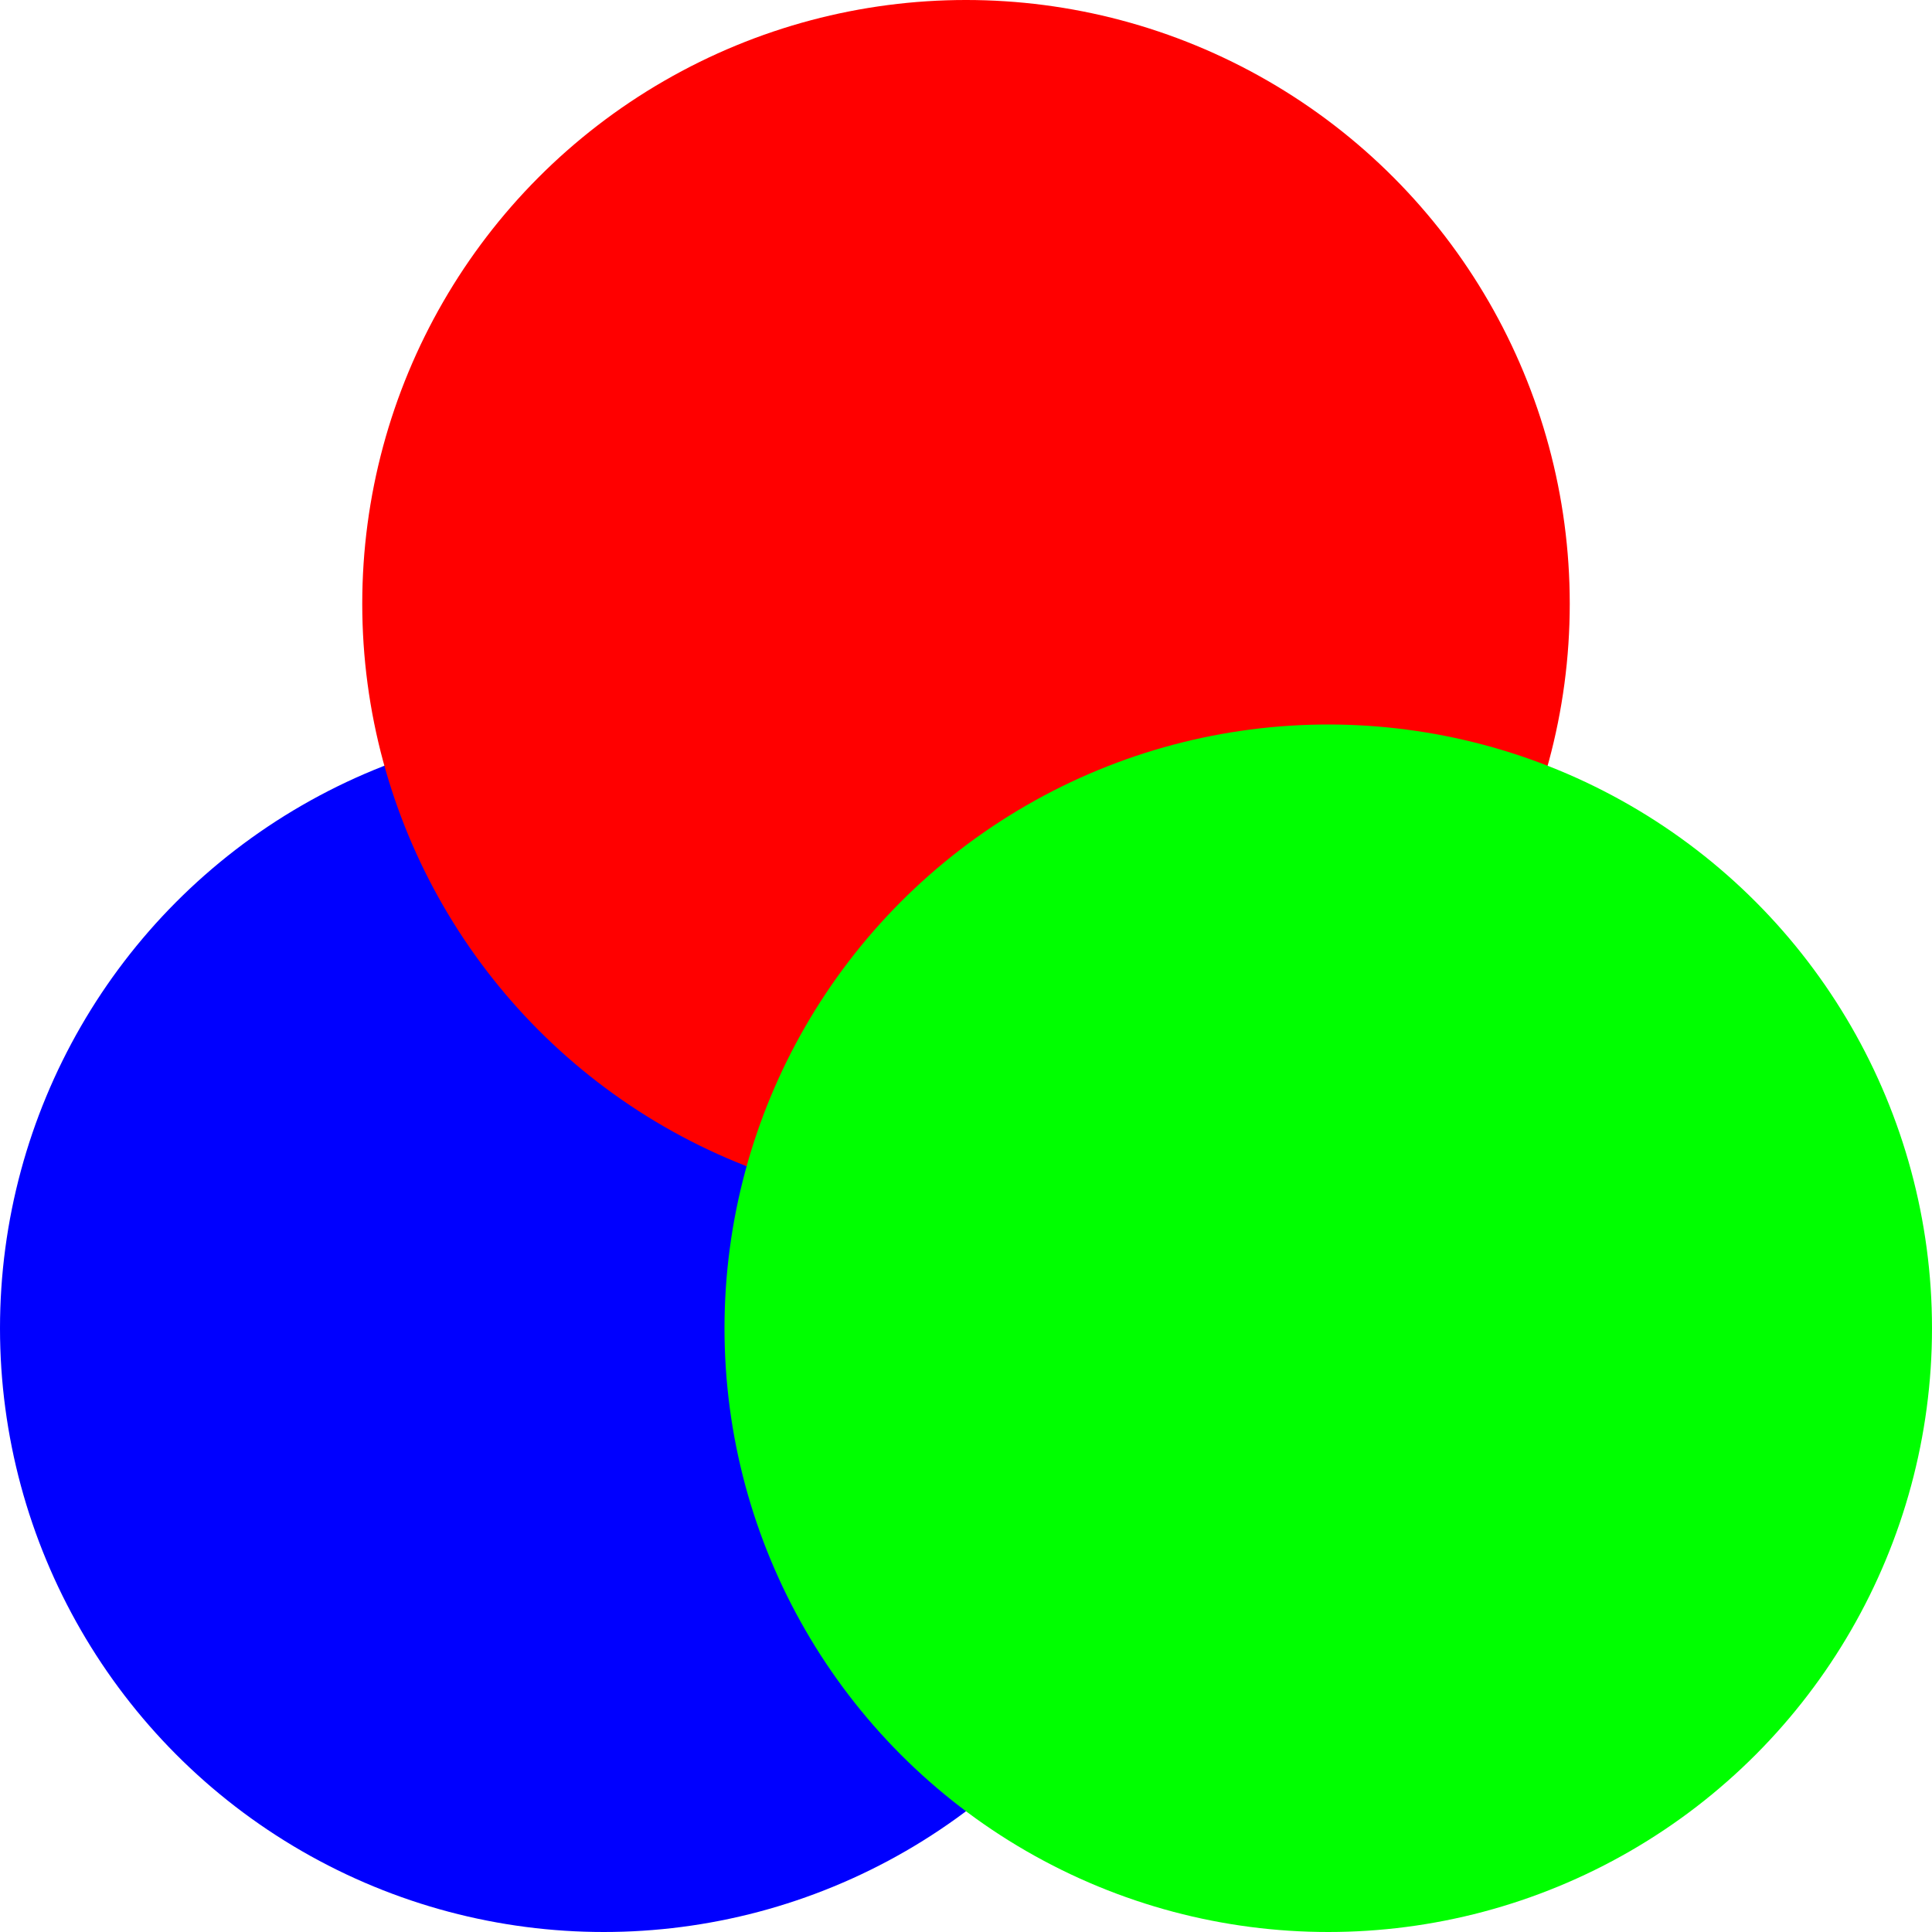 <?xml version="1.0" encoding="utf-8"?>
<svg viewBox="0 0 64 64" width="64px" height="64px" xmlns="http://www.w3.org/2000/svg" xmlns:bx="https://boxy-svg.com">
  <defs>
    <bx:grid x="0" y="0" width="4" height="4"/>
  </defs>
  <circle style="fill: rgb(0, 0, 255);" cx="20" cy="44" r="20"/>
  <circle style="fill: rgb(255, 0, 0);" cx="32" cy="20" r="20"/>
  <circle style="fill: rgb(0, 255, 0);" cx="44" cy="44" r="20"/>
</svg>